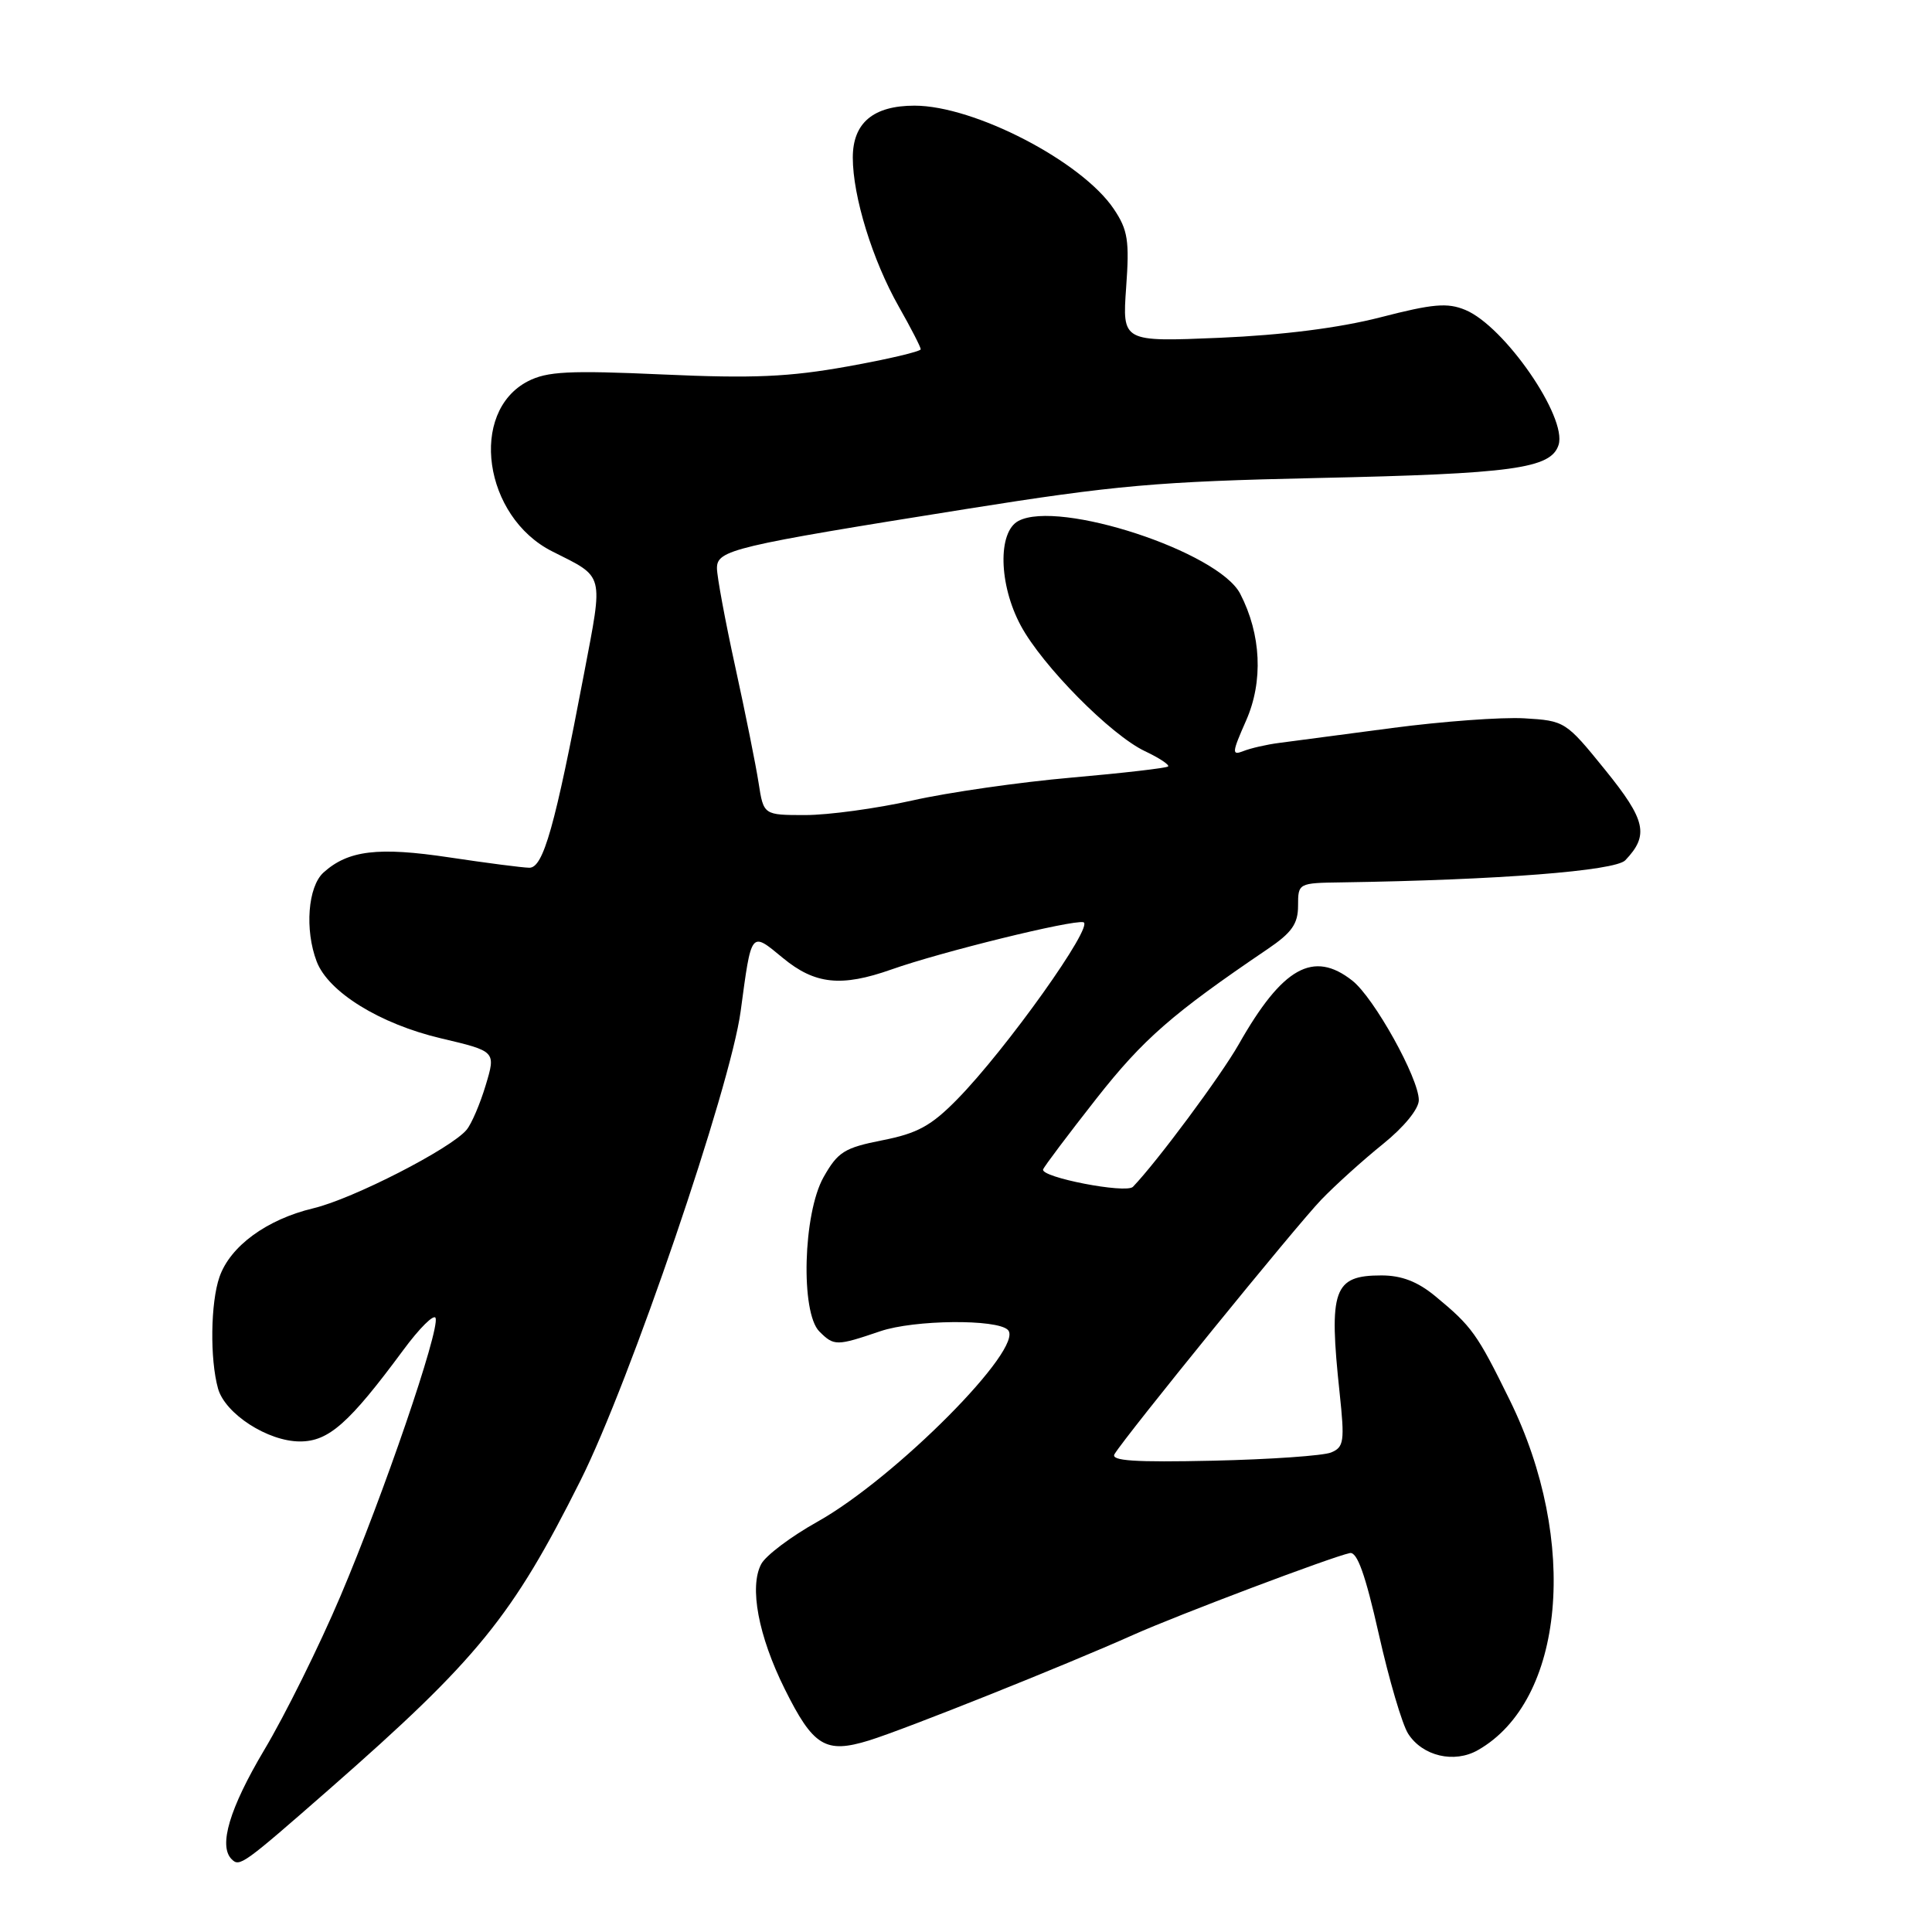<?xml version="1.0" encoding="UTF-8" standalone="no"?>
<!DOCTYPE svg PUBLIC "-//W3C//DTD SVG 1.1//EN" "http://www.w3.org/Graphics/SVG/1.1/DTD/svg11.dtd" >
<svg xmlns="http://www.w3.org/2000/svg" xmlns:xlink="http://www.w3.org/1999/xlink" version="1.1" viewBox="0 0 256 256">
 <g >
 <path fill="currentColor"
d=" M 43.69 237.03 C 63.31 219.83 67.89 214.20 76.92 196.17 C 83.45 183.15 96.78 144.08 98.14 134.00 C 99.59 123.23 99.45 123.40 103.73 126.93 C 107.98 130.44 111.47 130.81 118.12 128.46 C 124.71 126.13 142.07 121.86 143.55 122.20 C 145.08 122.55 133.30 139.08 126.84 145.66 C 123.39 149.18 121.56 150.18 116.93 151.09 C 111.87 152.09 111.02 152.63 109.12 155.99 C 106.41 160.82 106.06 173.91 108.57 176.43 C 110.52 178.37 110.83 178.37 116.66 176.39 C 121.15 174.87 132.09 174.76 133.55 176.22 C 135.86 178.52 118.64 195.86 108.31 201.64 C 104.82 203.59 101.47 206.11 100.87 207.24 C 99.26 210.25 100.48 216.75 103.97 223.78 C 107.76 231.41 109.38 232.40 115.15 230.62 C 119.92 229.14 141.17 220.65 150.18 216.62 C 156.04 214.00 176.45 206.29 178.86 205.79 C 179.83 205.58 180.92 208.64 182.69 216.50 C 184.05 222.55 185.80 228.51 186.59 229.73 C 188.49 232.70 192.70 233.69 195.83 231.90 C 207.33 225.37 209.25 204.23 200.04 185.50 C 195.72 176.71 195.04 175.76 190.17 171.74 C 187.84 169.82 185.72 169.00 183.05 169.00 C 176.70 169.00 176.04 170.84 177.51 184.59 C 178.19 191.00 178.08 191.76 176.38 192.46 C 175.35 192.89 168.31 193.38 160.73 193.55 C 150.36 193.78 147.14 193.57 147.68 192.68 C 149.14 190.25 171.81 162.34 175.09 158.95 C 176.96 157.01 180.64 153.69 183.25 151.59 C 186.04 149.34 188.00 146.94 188.00 145.77 C 188.00 142.87 182.06 132.19 179.19 129.94 C 174.03 125.87 169.93 128.17 164.15 138.36 C 161.78 142.54 153.30 153.96 150.12 157.26 C 149.21 158.20 137.82 155.99 138.22 154.95 C 138.37 154.54 141.55 150.32 145.27 145.58 C 151.48 137.68 155.33 134.32 167.96 125.76 C 171.18 123.58 172.00 122.41 172.00 120.01 C 172.00 117.02 172.04 117.00 177.75 116.92 C 198.45 116.61 214.02 115.40 215.36 113.99 C 218.54 110.66 218.09 108.68 212.68 102.00 C 207.48 95.58 207.35 95.50 201.96 95.18 C 198.96 95.01 191.10 95.59 184.50 96.46 C 177.90 97.34 171.15 98.23 169.50 98.44 C 167.85 98.65 165.72 99.14 164.76 99.52 C 163.19 100.14 163.23 99.75 165.11 95.49 C 167.41 90.29 167.12 84.06 164.33 78.67 C 161.45 73.11 140.29 66.17 134.94 69.03 C 132.19 70.50 132.34 77.46 135.25 82.88 C 138.10 88.20 147.17 97.38 151.70 99.53 C 153.61 100.43 154.99 101.35 154.78 101.56 C 154.56 101.77 148.79 102.44 141.94 103.04 C 135.10 103.64 125.62 105.00 120.88 106.07 C 116.13 107.13 109.76 108.00 106.71 108.00 C 101.18 108.00 101.18 108.00 100.52 103.75 C 100.16 101.41 98.77 94.50 97.43 88.38 C 96.09 82.26 95.00 76.37 95.00 75.29 C 95.00 72.87 97.08 72.38 128.00 67.45 C 147.78 64.30 153.40 63.80 174.50 63.34 C 200.50 62.78 205.52 62.09 206.52 58.95 C 207.68 55.28 199.35 43.22 194.17 41.07 C 191.79 40.08 189.87 40.25 182.90 42.05 C 177.45 43.45 169.97 44.40 161.60 44.76 C 148.71 45.30 148.71 45.30 149.22 38.10 C 149.67 31.89 149.45 30.47 147.59 27.70 C 143.37 21.40 129.11 14.00 121.18 14.00 C 115.72 14.00 113.00 16.28 113.00 20.88 C 113.00 26.03 115.61 34.48 119.09 40.62 C 120.69 43.44 122.00 45.98 122.00 46.28 C 122.00 46.57 117.65 47.60 112.34 48.55 C 104.56 49.95 99.79 50.16 87.84 49.62 C 75.37 49.06 72.50 49.21 69.95 50.52 C 62.09 54.59 64.07 68.48 73.17 73.06 C 80.16 76.58 79.95 75.78 77.39 89.25 C 73.53 109.56 71.99 115.00 70.14 114.98 C 69.24 114.97 64.47 114.35 59.54 113.61 C 50.09 112.19 46.13 112.67 42.86 115.62 C 40.80 117.49 40.36 123.20 41.96 127.40 C 43.50 131.45 50.33 135.67 58.41 137.58 C 65.71 139.30 65.71 139.30 64.36 143.79 C 63.62 146.26 62.48 148.92 61.83 149.70 C 59.77 152.19 46.75 158.86 41.53 160.10 C 35.34 161.58 30.50 165.12 29.08 169.21 C 27.90 172.60 27.80 180.08 28.89 183.99 C 29.83 187.34 35.49 191.00 39.75 191.00 C 43.55 191.00 46.26 188.60 53.43 178.90 C 55.59 175.97 57.52 174.06 57.72 174.65 C 58.27 176.30 50.80 198.11 45.11 211.50 C 42.31 218.10 37.76 227.28 35.00 231.90 C 30.42 239.61 28.93 244.59 30.69 246.35 C 31.75 247.42 32.16 247.12 43.69 237.03 Z "/>
</g>
</svg>